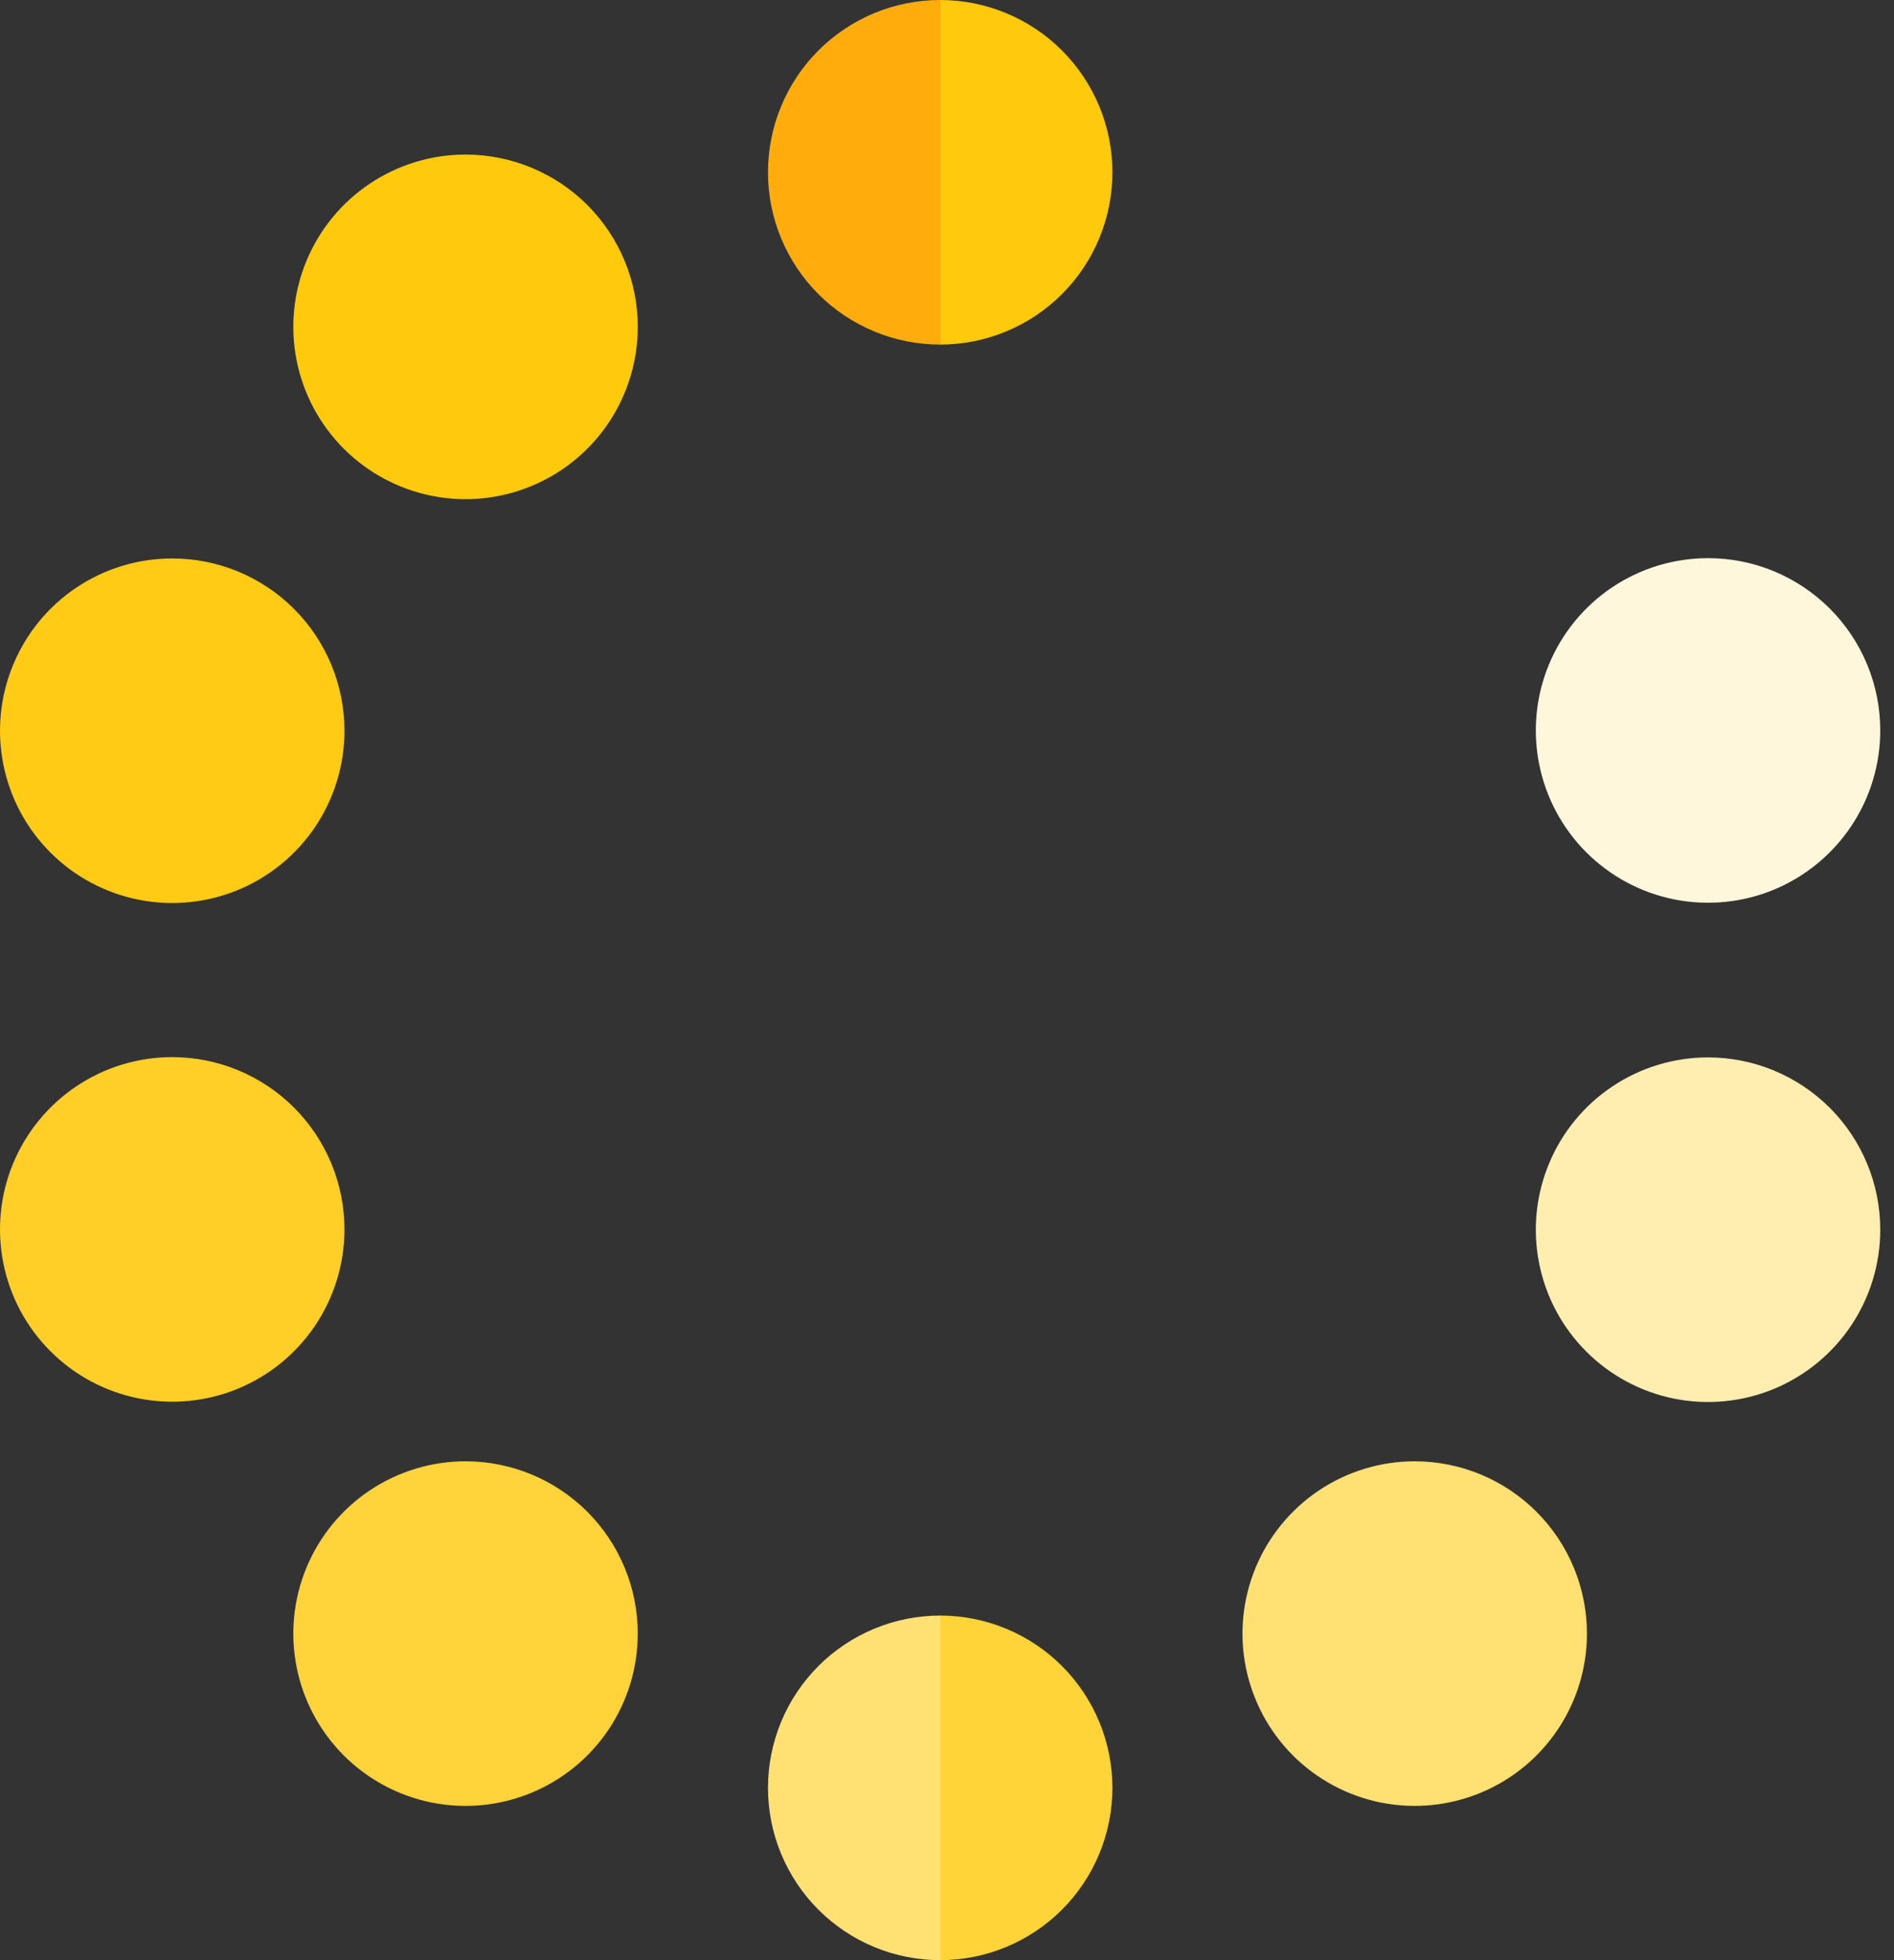 <svg width="58" height="60" viewBox="0 0 58 60" fill="none" xmlns="http://www.w3.org/2000/svg">
<rect x="0" y="0" width="58" height="60" fill="#333333" stroke="none"/>
<g clip-path="url(#clip0_8755_59249)">
<path d="M28.791 0L26.154 5.274L28.791 10.548C30.19 10.548 31.532 9.992 32.521 9.003C33.51 8.014 34.065 6.673 34.065 5.274C34.065 3.875 33.51 2.534 32.521 1.545C31.532 0.556 30.19 0 28.791 0V0Z" fill="#FFC90C"/>
<path d="M23.518 5.274C23.518 5.967 23.654 6.652 23.919 7.292C24.184 7.932 24.573 8.514 25.062 9.003C25.552 9.493 26.134 9.882 26.773 10.146C27.413 10.412 28.099 10.548 28.792 10.548V0C28.099 0 27.413 0.136 26.773 0.401C26.134 0.667 25.552 1.055 25.062 1.545C24.573 2.034 24.184 2.616 23.919 3.256C23.654 3.896 23.518 4.581 23.518 5.274V5.274Z" fill="#FFAC0C"/>
<path d="M19.53 9.996C19.532 11.04 19.224 12.06 18.646 12.929C18.068 13.797 17.244 14.475 16.281 14.875C15.317 15.276 14.257 15.382 13.233 15.179C12.209 14.977 11.269 14.475 10.53 13.738C9.792 13.001 9.289 12.061 9.084 11.038C8.88 10.014 8.984 8.953 9.383 7.989C9.782 7.025 10.458 6.201 11.325 5.621C12.193 5.041 13.213 4.731 14.256 4.731C15.654 4.731 16.994 5.286 17.983 6.273C18.971 7.26 19.528 8.599 19.53 9.996Z" fill="#FFCA0C"/>
<path d="M10.548 22.359C10.55 23.402 10.242 24.423 9.664 25.291C9.085 26.16 8.262 26.837 7.299 27.238C6.335 27.638 5.274 27.744 4.251 27.541C3.227 27.339 2.286 26.837 1.548 26.1C0.809 25.363 0.306 24.423 0.102 23.4C-0.102 22.377 0.002 21.316 0.401 20.352C0.8 19.387 1.475 18.563 2.343 17.983C3.21 17.403 4.231 17.094 5.274 17.094C6.671 17.094 8.011 17.648 9 18.635C9.989 19.622 10.546 20.962 10.548 22.359Z" fill="#FFCB14"/>
<path d="M10.548 37.641C10.546 38.684 10.235 39.703 9.655 40.569C9.074 41.435 8.25 42.11 7.286 42.508C6.322 42.905 5.262 43.008 4.24 42.804C3.217 42.599 2.278 42.096 1.542 41.358C0.805 40.621 0.303 39.681 0.101 38.658C-0.102 37.635 0.003 36.575 0.402 35.612C0.802 34.649 1.478 33.826 2.345 33.247C3.212 32.667 4.231 32.358 5.274 32.358C5.967 32.358 6.654 32.495 7.294 32.761C7.935 33.026 8.517 33.416 9.006 33.906C9.496 34.397 9.885 34.979 10.149 35.62C10.414 36.261 10.549 36.948 10.548 37.641V37.641Z" fill="#FFCF27"/>
<path d="M19.53 50.005C19.53 51.048 19.221 52.067 18.642 52.934C18.062 53.802 17.238 54.478 16.275 54.877C15.311 55.276 14.251 55.381 13.227 55.177C12.204 54.974 11.265 54.471 10.527 53.734C9.79 52.996 9.287 52.056 9.084 51.033C8.88 50.01 8.985 48.95 9.384 47.986C9.783 47.023 10.459 46.199 11.326 45.619C12.194 45.04 13.213 44.73 14.256 44.73C15.655 44.73 16.997 45.286 17.986 46.275C18.975 47.264 19.53 48.606 19.53 50.005V50.005Z" fill="#FFD339"/>
<path d="M28.791 49.452L26.154 54.726L28.791 60C30.19 60 31.532 59.444 32.521 58.455C33.51 57.466 34.065 56.125 34.065 54.726C34.065 53.327 33.51 51.986 32.521 50.997C31.532 50.008 30.19 49.452 28.791 49.452V49.452Z" fill="#FFD439"/>
<path d="M23.518 54.726C23.518 55.419 23.654 56.105 23.919 56.744C24.184 57.384 24.573 57.966 25.062 58.455C25.552 58.945 26.134 59.334 26.773 59.599C27.413 59.864 28.099 60 28.792 60V49.452C28.099 49.452 27.413 49.589 26.773 49.854C26.134 50.119 25.552 50.507 25.062 50.997C24.573 51.487 24.184 52.068 23.919 52.708C23.654 53.348 23.518 54.033 23.518 54.726Z" fill="#FFE072"/>
<path d="M48.597 50.005C48.597 51.048 48.288 52.067 47.708 52.934C47.129 53.802 46.305 54.478 45.341 54.877C44.377 55.276 43.317 55.381 42.294 55.177C41.271 54.974 40.331 54.471 39.593 53.734C38.856 52.996 38.354 52.056 38.15 51.033C37.947 50.01 38.051 48.95 38.45 47.986C38.849 47.023 39.526 46.199 40.393 45.619C41.26 45.04 42.28 44.73 43.323 44.73C44.722 44.73 46.063 45.286 47.052 46.275C48.041 47.264 48.597 48.606 48.597 50.005Z" fill="#FFE072"/>
<path d="M57.579 37.641C57.579 38.684 57.27 39.704 56.69 40.571C56.111 41.438 55.287 42.114 54.324 42.514C53.36 42.913 52.299 43.017 51.276 42.814C50.253 42.61 49.314 42.108 48.576 41.37C47.838 40.633 47.336 39.693 47.133 38.67C46.929 37.647 47.034 36.587 47.433 35.623C47.832 34.659 48.508 33.836 49.375 33.256C50.242 32.676 51.262 32.367 52.305 32.367C53.704 32.367 55.045 32.923 56.035 33.912C57.024 34.901 57.579 36.242 57.579 37.641Z" fill="#FFEEB0"/>
<path d="M57.579 22.359C57.579 23.402 57.27 24.422 56.69 25.289C56.111 26.156 55.287 26.832 54.324 27.232C53.36 27.631 52.299 27.735 51.276 27.532C50.253 27.328 49.314 26.826 48.576 26.088C47.838 25.351 47.336 24.411 47.133 23.388C46.929 22.365 47.034 21.304 47.433 20.341C47.832 19.377 48.508 18.553 49.375 17.974C50.242 17.394 51.262 17.085 52.305 17.085C52.998 17.085 53.684 17.221 54.324 17.486C54.963 17.752 55.545 18.14 56.035 18.63C56.524 19.119 56.913 19.701 57.178 20.341C57.443 20.981 57.579 21.666 57.579 22.359V22.359Z" fill="#FFF7DC"/>
</g>
<defs>
<clipPath id="clip0_8755_59249">
<rect width="57.579" height="60" fill="white"/>
</clipPath>
</defs>
</svg>
